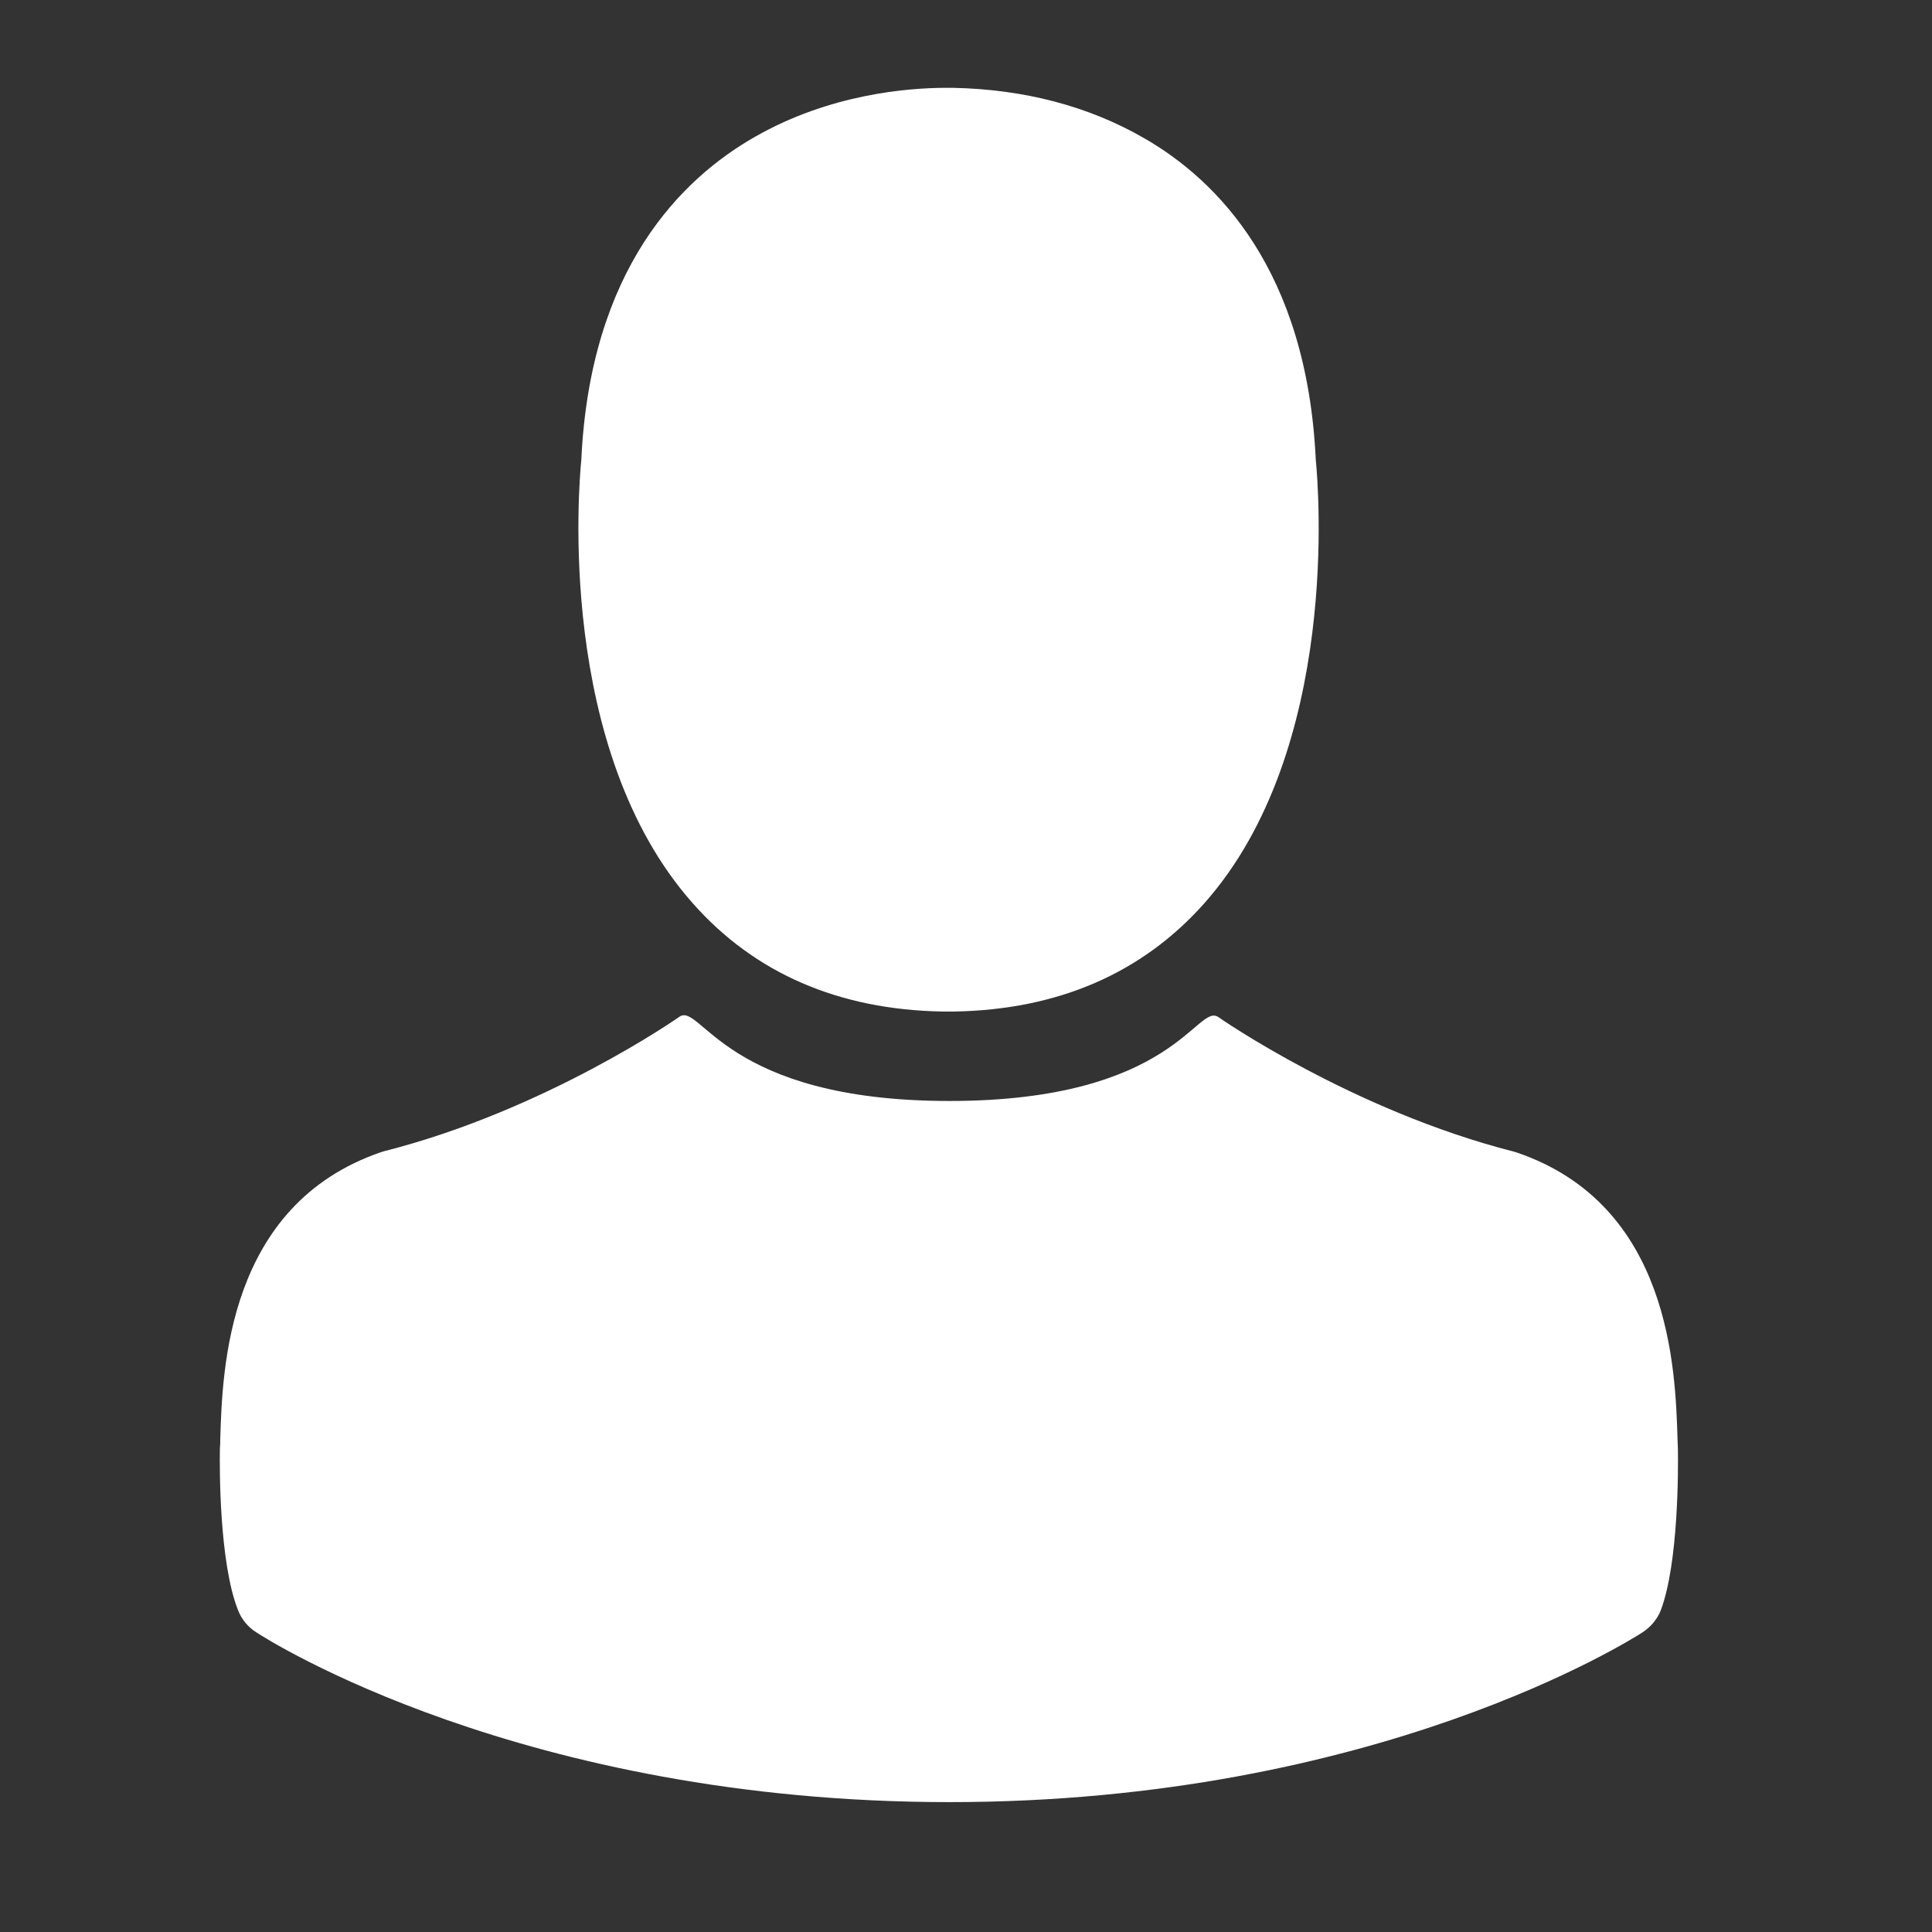 <?xml version="1.0" encoding="UTF-8"?> <svg xmlns="http://www.w3.org/2000/svg" width="44" height="44" viewBox="0 0 44 44" fill="none"><rect x="0" y="0" width="44" height="44" fill="#333333" stroke="none"/><path d="M21.469 23.037C21.509 23.037 21.55 23.037 21.598 23.037C21.614 23.037 21.631 23.037 21.647 23.037C21.671 23.037 21.703 23.037 21.728 23.037C24.097 22.997 26.013 22.164 27.428 20.571C30.54 17.062 30.023 11.047 29.966 10.473C29.764 6.164 27.727 4.102 26.045 3.14C24.792 2.42 23.328 2.032 21.695 2H21.639C21.631 2 21.614 2 21.606 2H21.558C20.66 2 18.898 2.146 17.208 3.108C15.51 4.07 13.441 6.131 13.239 10.473C13.182 11.047 12.665 17.062 15.777 20.571C17.184 22.164 19.1 22.997 21.469 23.037Z" fill="white"></path><path d="M38.213 33.014C38.213 33.006 38.213 32.998 38.213 32.99C38.213 32.925 38.205 32.86 38.205 32.788C38.156 31.187 38.051 27.443 34.542 26.247C34.518 26.239 34.486 26.231 34.461 26.223C30.815 25.293 27.783 23.191 27.751 23.166C27.258 22.819 26.759 25.074 21.623 25.074C16.486 25.074 15.963 22.811 15.47 23.158C15.438 23.183 12.422 25.285 8.759 26.215C8.727 26.223 8.703 26.231 8.679 26.239C5.17 27.443 5.065 31.187 5.016 32.779C5.016 32.852 5.016 32.917 5.008 32.982C5.008 32.99 5.008 32.998 5.008 33.006C5 33.426 4.992 35.585 5.42 36.668C5.501 36.879 5.647 37.056 5.841 37.178C6.083 37.339 11.896 41.042 21.623 41.042C31.349 41.042 37.162 37.331 37.404 37.178C37.59 37.056 37.744 36.879 37.825 36.668C38.229 35.593 38.221 33.434 38.213 33.014Z" fill="white"></path></svg> 